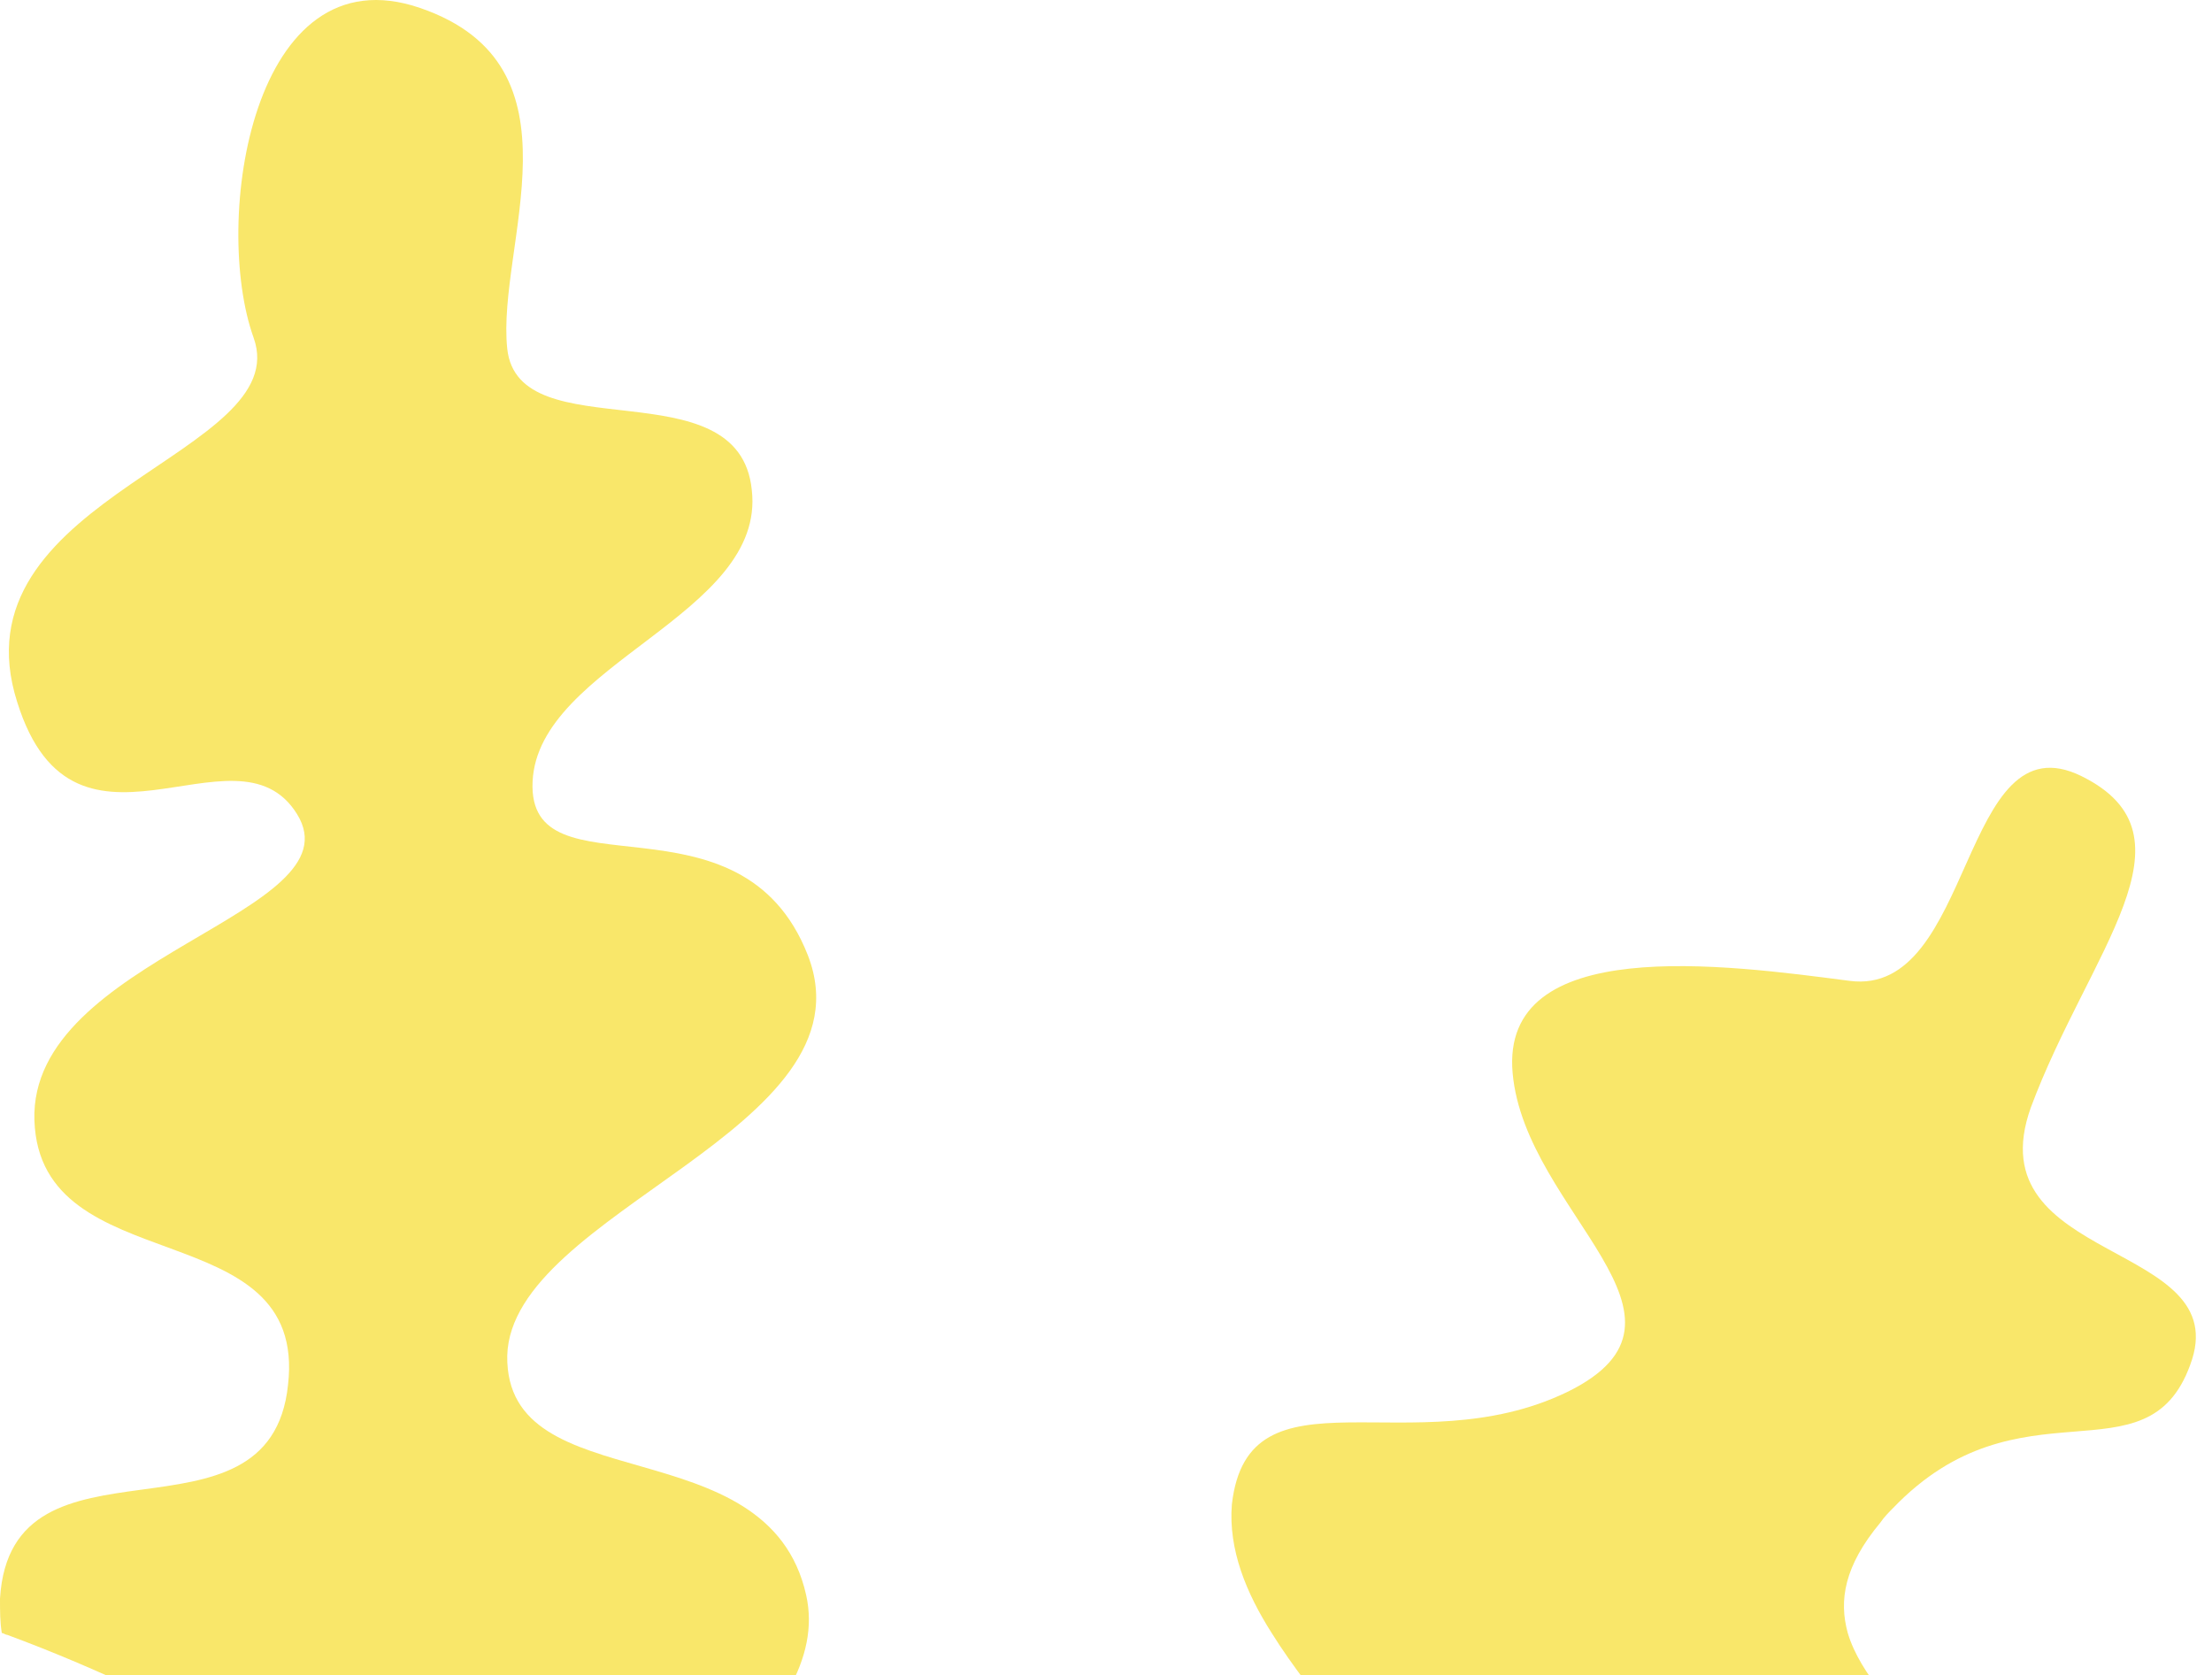 <svg width="136" height="103" viewBox="0 0 136 103" fill="none" xmlns="http://www.w3.org/2000/svg">
<path d="M49.564 98.061C51.346 105.969 38.537 113.097 33.08 118.889C32.857 118.777 32.634 118.554 32.411 118.443C22.499 111.092 11.584 104.632 0.446 100.511C0.334 100.511 0.223 100.4 0.111 100.4C6.79638e-06 99.731 0 99.063 0 98.283C0.668 87.257 16.596 95.833 17.709 85.141C18.934 74.448 2.45 78.903 2.116 68.879C1.782 58.855 22.053 56.182 18.266 50.056C14.479 43.93 4.232 54.734 0.891 42.594C-2.339 30.453 18.155 27.892 15.593 20.764C13.031 13.635 15.482 -3.072 25.84 0.493C36.198 4.057 30.518 15.083 31.186 21.432C31.854 27.78 45.443 22.434 46.222 30.119C47.113 37.804 33.08 40.812 32.745 48.051C32.411 55.291 45.554 48.163 49.675 58.744C53.796 69.436 31.409 74.448 31.186 83.359C31.075 92.38 47.225 87.591 49.564 98.061Z" fill="#F9E76A"/>
<path d="M134.658 83.916C131.985 91.267 124.188 84.584 116.392 92.715C116.169 92.937 115.835 93.272 115.612 93.606C113.385 96.279 113.051 98.395 113.607 100.4C115.167 105.635 123.297 109.421 120.179 116.216C116.058 125.683 100.576 113.654 98.683 125.683C96.789 137.823 109.264 144.729 102.915 150.409C96.567 156.089 83.647 144.84 85.985 164.22C86.431 167.784 86.542 170.569 86.32 172.796H84.092C84.092 172.796 75.182 158.54 62.373 145.174C64.378 145.063 66.16 144.395 67.274 141.944C70.17 135.261 62.262 130.027 63.264 124.346C63.376 123.567 63.598 122.898 64.044 122.23C66.049 118.889 70.17 117.998 74.179 117.218C77.966 116.55 81.753 115.881 83.869 113.431C84.537 112.651 84.76 111.872 84.649 110.981C84.426 107.974 80.751 104.521 78.189 100.4C76.63 97.949 75.516 95.276 75.739 92.492C76.741 83.693 86.876 90.153 96.344 85.586C105.7 81.02 93.782 74.56 93.002 65.984C92.223 57.407 106.034 59.301 113.719 60.303C121.404 61.306 120.513 44.042 127.975 47.717C135.438 51.393 128.421 58.521 124.857 68.1C121.404 77.79 137.554 76.231 134.658 83.916Z" fill="#F9E76A"/>
</svg>
